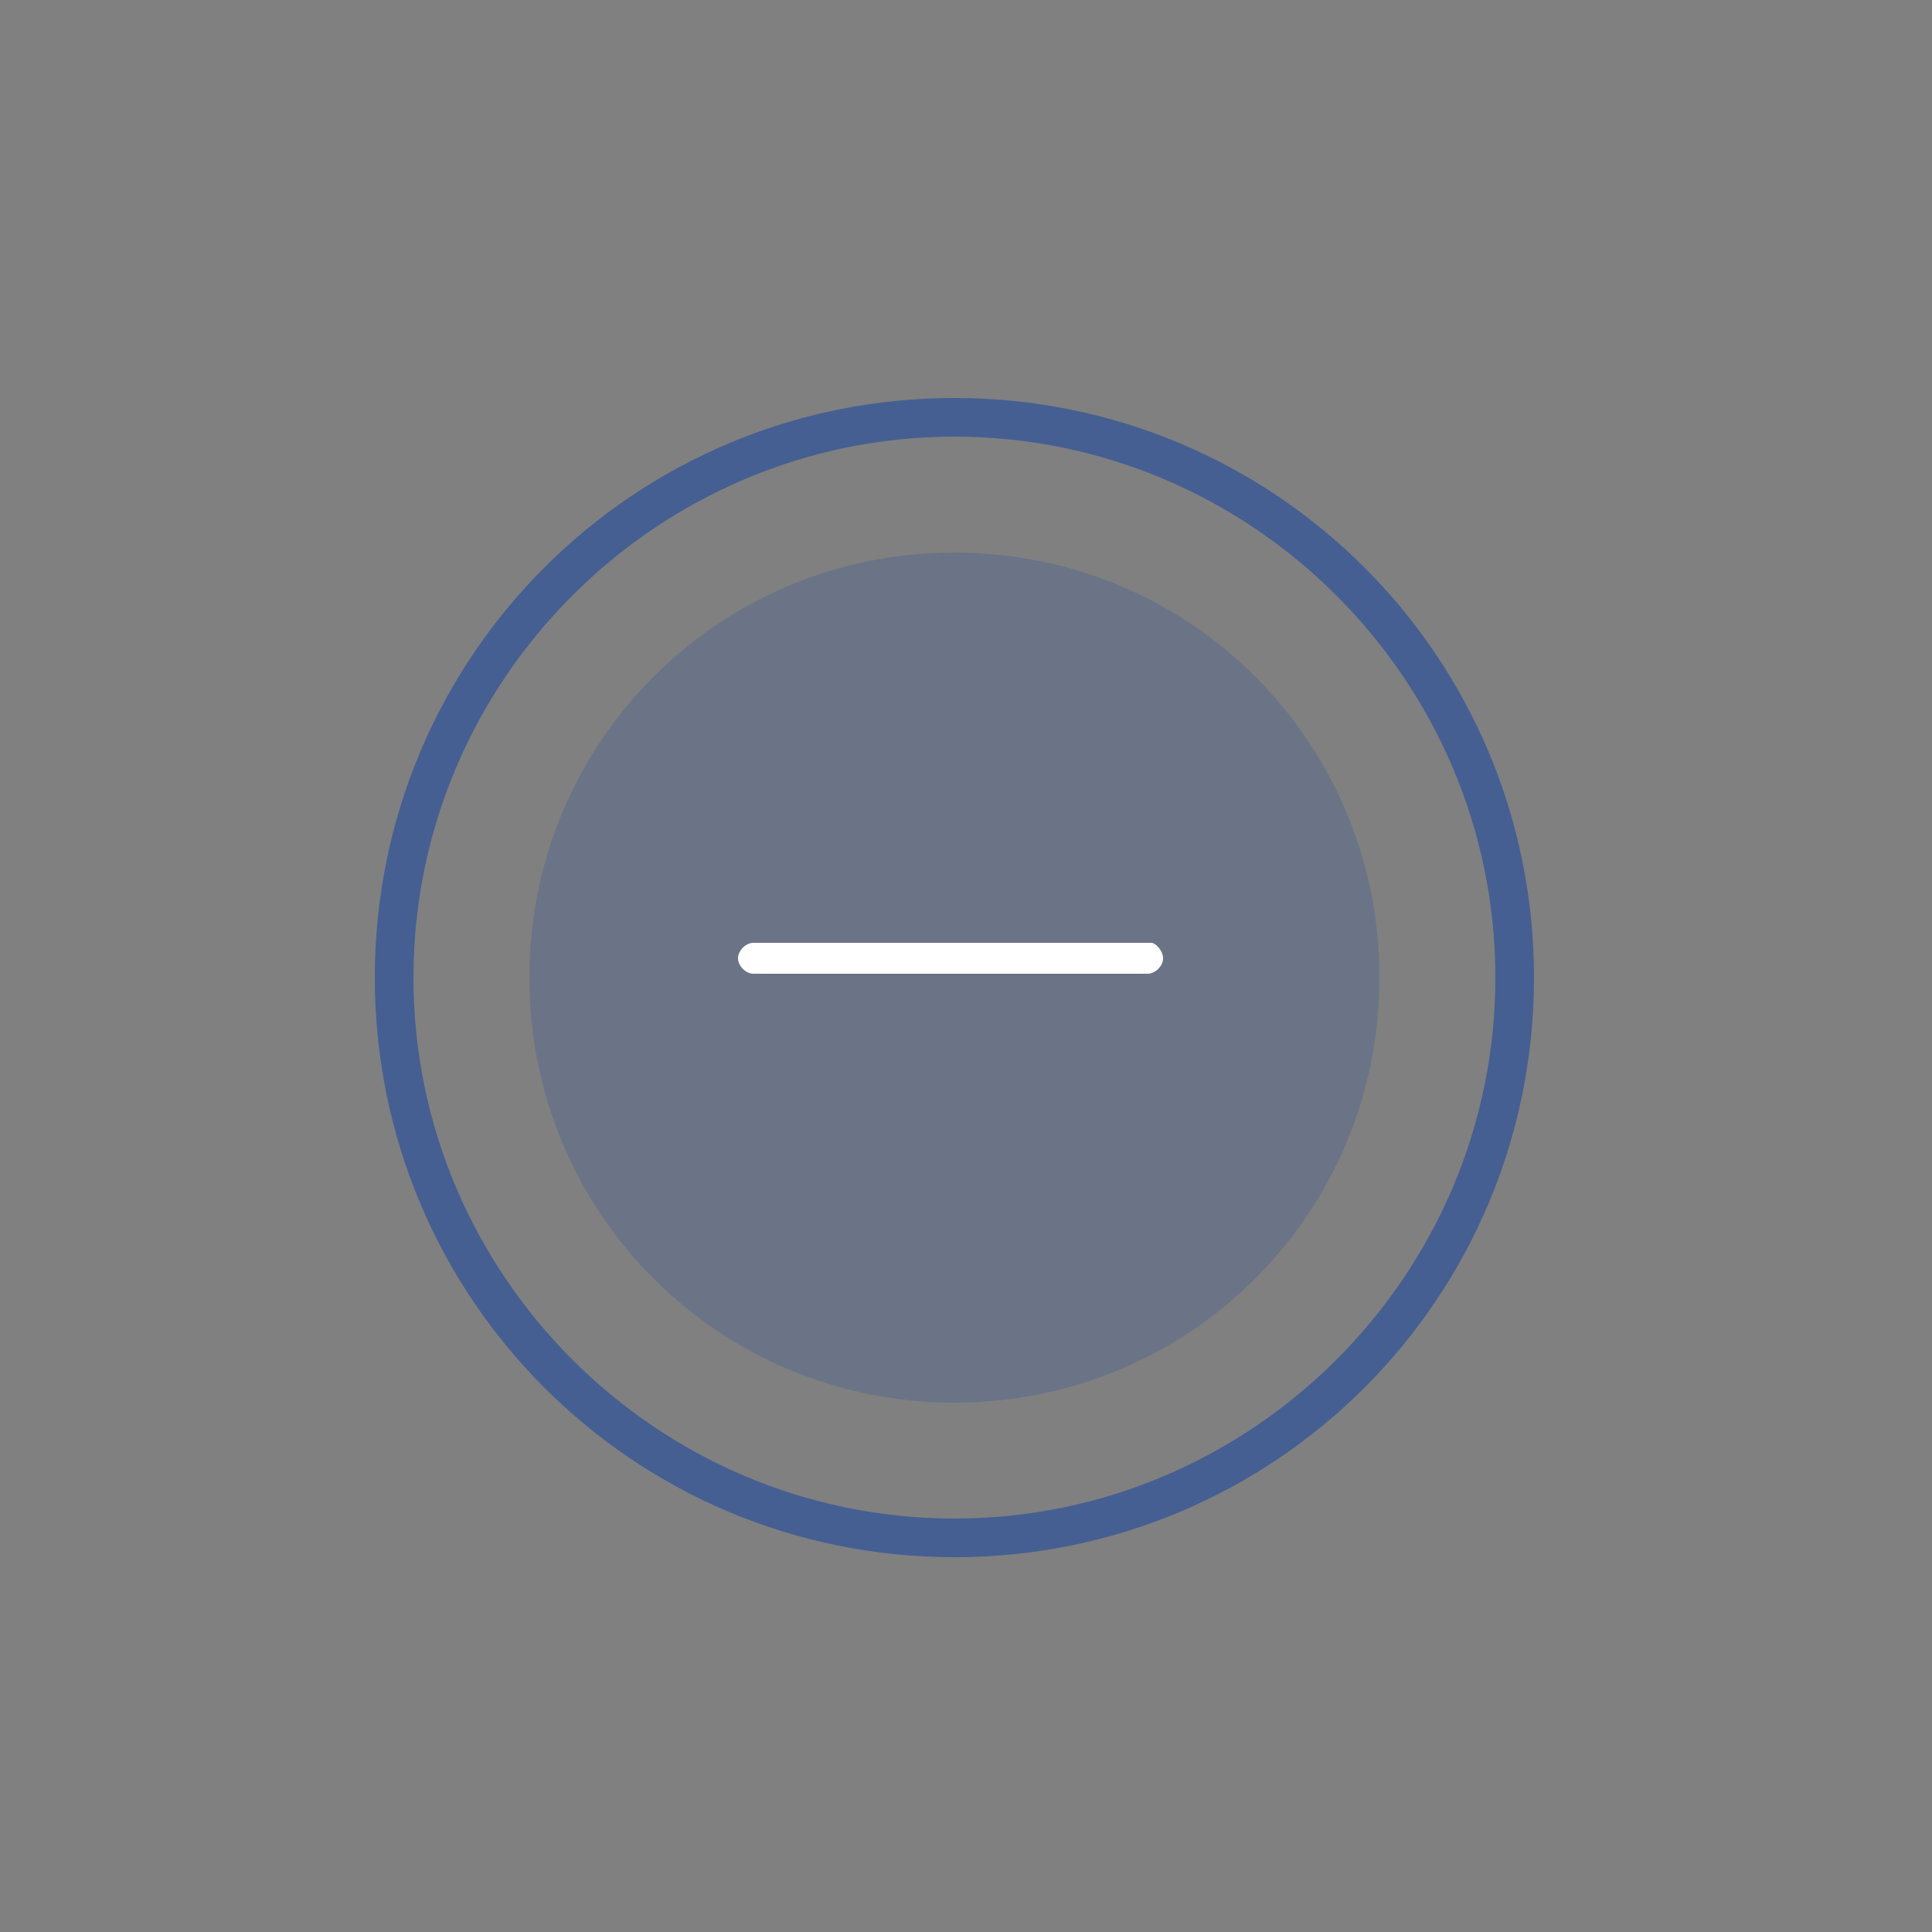 <?xml version="1.0" encoding="utf-8"?>
<!-- Generator: Adobe Illustrator 24.0.1, SVG Export Plug-In . SVG Version: 6.00 Build 0)  -->
<svg version="1.1" id="Layer_1" xmlns="http://www.w3.org/2000/svg" xmlns:xlink="http://www.w3.org/1999/xlink" x="0px" y="0px"
	 viewBox="0 0 50 50" style="enable-background:new 0 0 50 50;" xml:space="preserve">
<rect x="0" y="0" width="50" height="50" fill="#808080" stroke="none"/>
<style type="text/css">
	.st0{opacity:0.2;fill:#1746A0;}
	.st1{opacity:0.566;fill:#1746A0;enable-background:new    ;}
	.st2{fill:#FFFFFF;}
</style>
<path id="Path_571_1_" class="st0" d="M35.7,25.3c0,6.1-4.9,11-11,11s-11-4.9-11-11s4.9-11,11-11S35.7,19.2,35.7,25.3z"/>
<path id="Path_572_1_" class="st1" d="M24.7,40.3c-8.3,0-15-6.7-15-15s6.7-15,15-15s15,6.7,15,15S33,40.3,24.7,40.3z M24.7,11.3
	c-7.7,0-14,6.3-14,14s6.3,14,14,14s14-6.3,14-14S32.4,11.3,24.7,11.3z"/>
<g id="Group_1016_1_" transform="translate(8.5 7.5)">
	<path id="Path_585_1_" class="st2" d="M21.6,17.3c0,0.2-0.2,0.4-0.4,0.4H11c-0.2,0-0.4-0.2-0.4-0.4c0-0.2,0.2-0.4,0.4-0.4h10.3
		C21.4,16.9,21.6,17.1,21.6,17.3z"/>
</g>
</svg>

